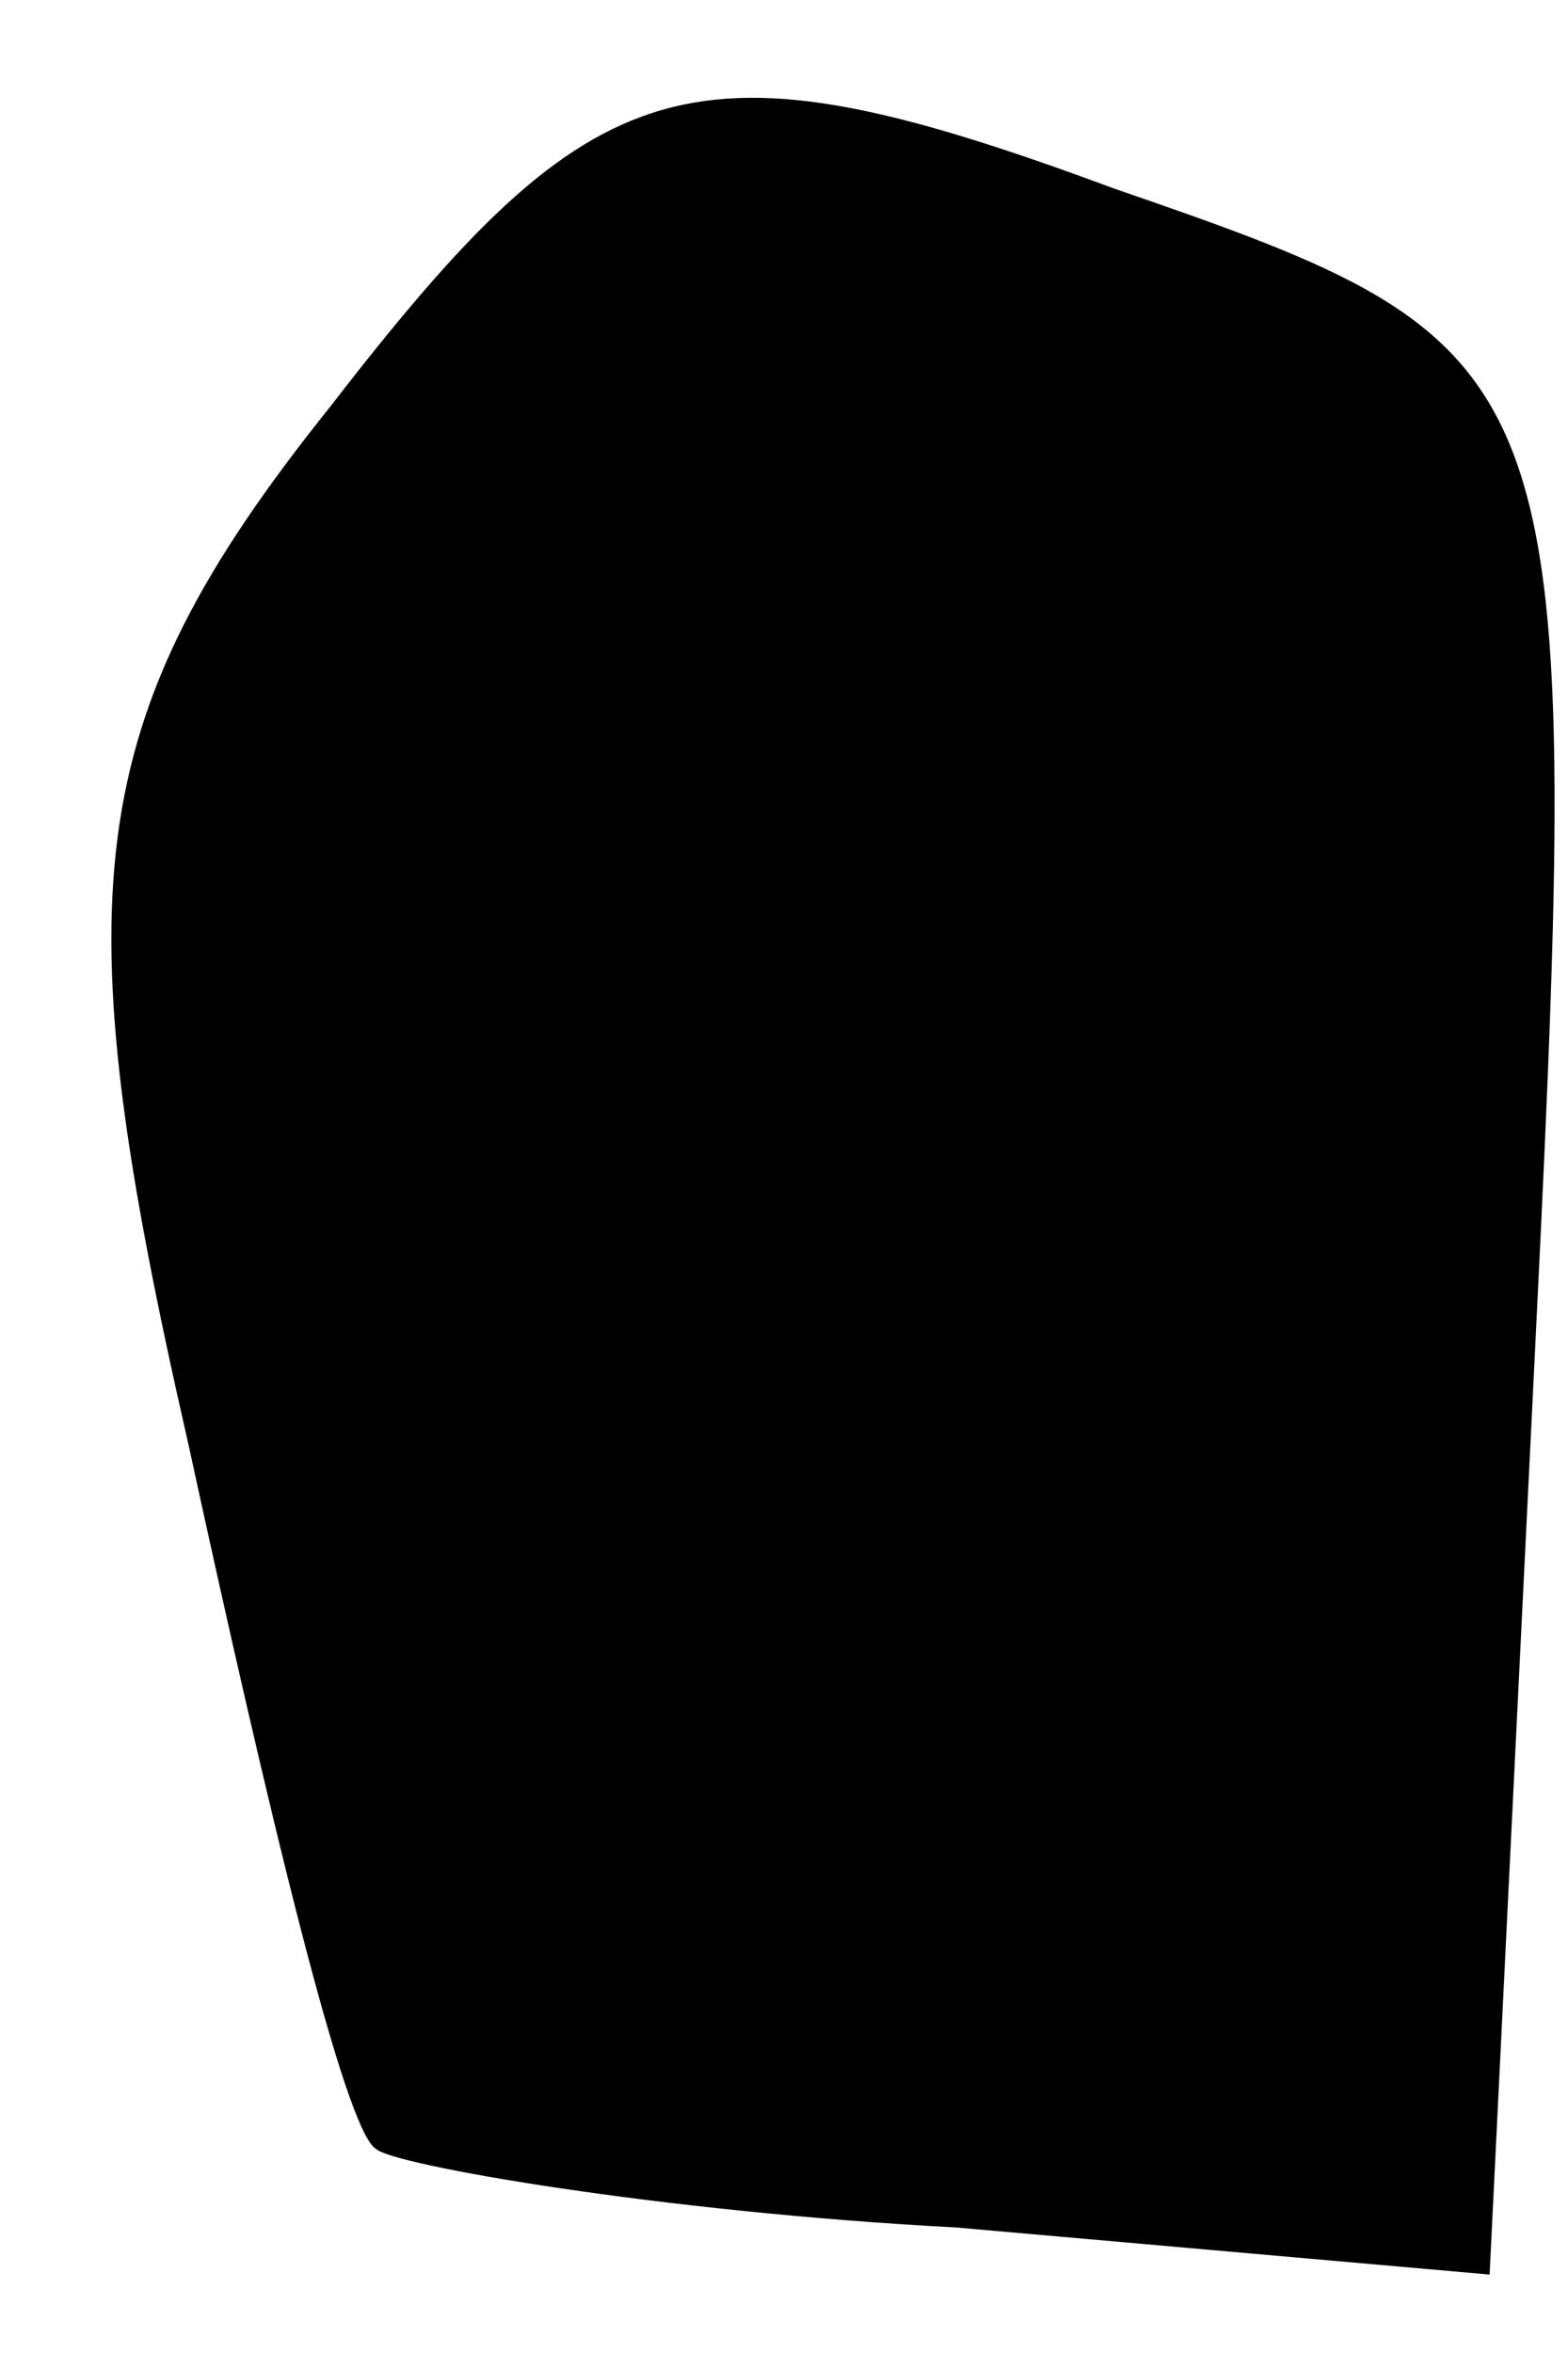 <?xml version="1.0" standalone="no"?>
<!DOCTYPE svg PUBLIC "-//W3C//DTD SVG 20010904//EN"
 "http://www.w3.org/TR/2001/REC-SVG-20010904/DTD/svg10.dtd">
<svg version="1.0" xmlns="http://www.w3.org/2000/svg"
 width="10pt" height="15pt" viewBox="0 0 10 15"
 preserveAspectRatio="xMidYMid meet">
<g transform="translate(0,15) scale(0.1,-0.1)"
fill="#000000" stroke="none">
<path fill="#000000" stroke="none" d="M21 124 c-16 -20 -17 -31 -9 -66 5 -23
10 -44 12 -45 1 -1 18 -4 37 -5 l34 -3 3 61 c3 61 2 62 -27 72 -27 10 -33 8
-50 -14z"/>
</g>
</svg>
